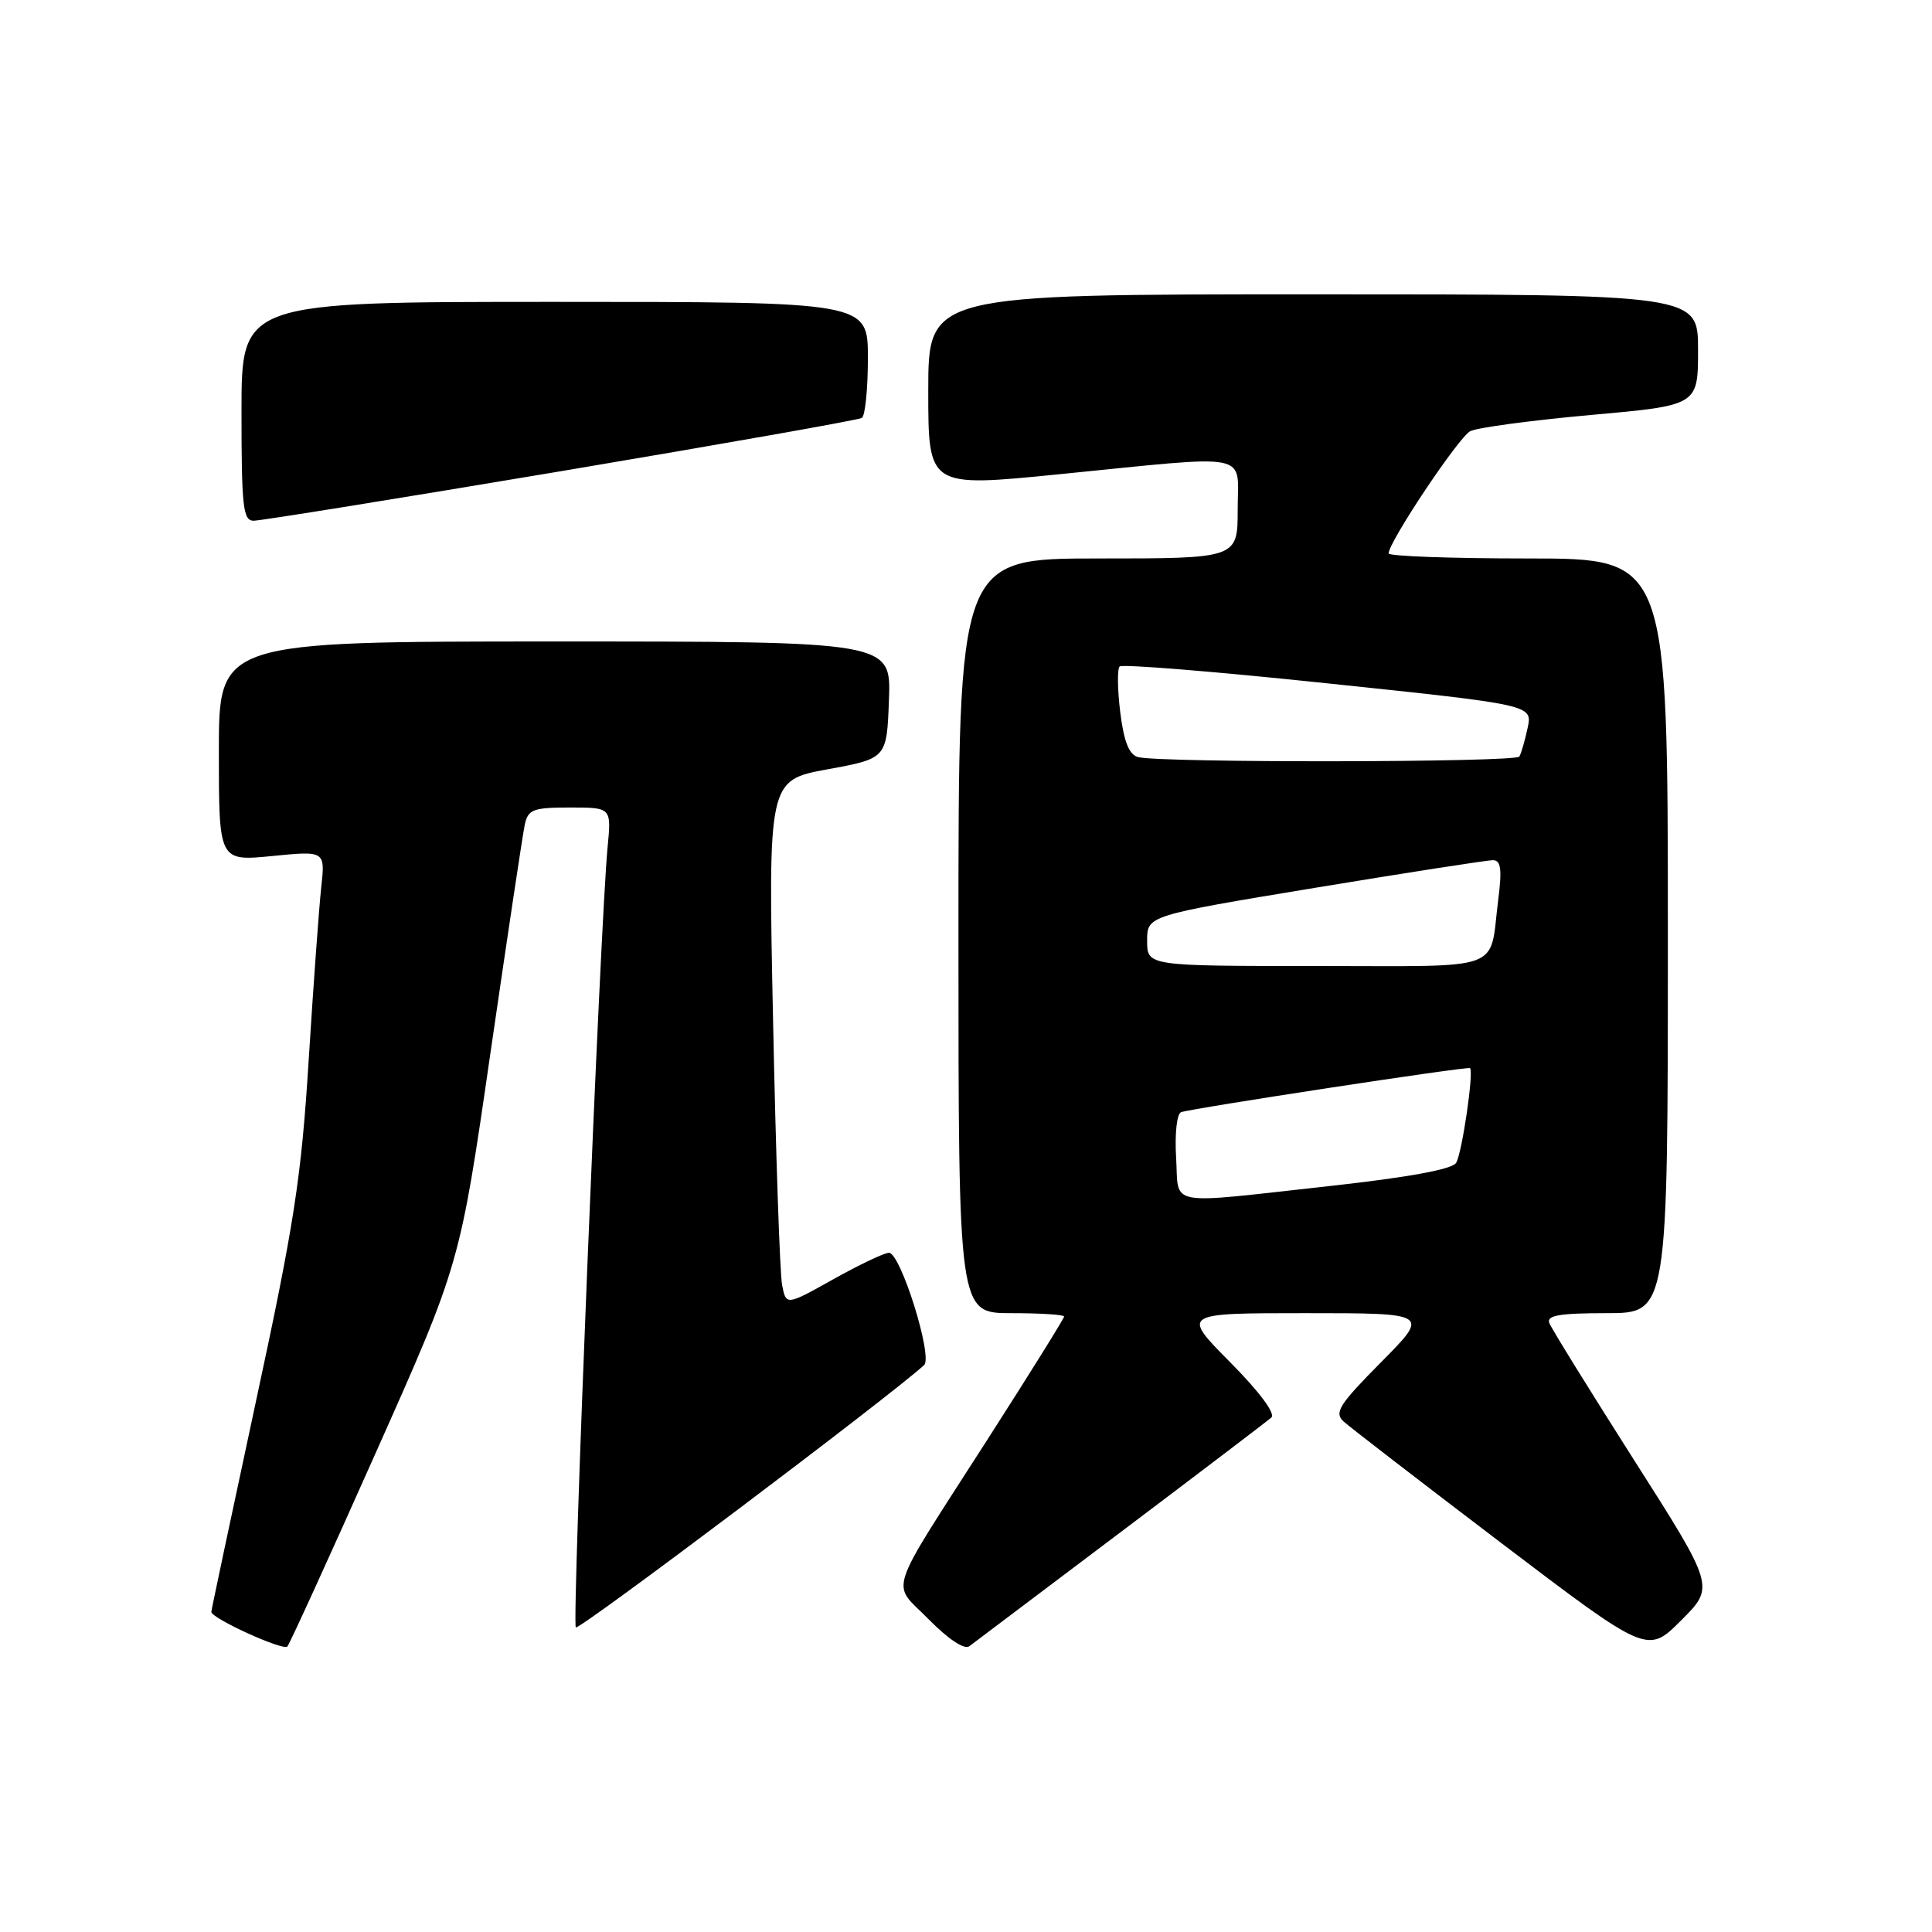 <?xml version="1.0" encoding="UTF-8" standalone="no"?>
<!DOCTYPE svg PUBLIC "-//W3C//DTD SVG 1.1//EN" "http://www.w3.org/Graphics/SVG/1.1/DTD/svg11.dtd" >
<svg xmlns="http://www.w3.org/2000/svg" xmlns:xlink="http://www.w3.org/1999/xlink" version="1.1" viewBox="0 0 256 256">
 <g >
 <path fill="currentColor"
d=" M 49.79 192.50 C 60.94 167.50 60.94 167.50 64.99 139.50 C 67.23 124.10 69.27 110.49 69.54 109.25 C 69.98 107.25 70.65 107.00 75.53 107.00 C 81.02 107.00 81.02 107.00 80.51 112.25 C 79.53 122.38 75.76 215.09 76.30 215.64 C 76.73 216.06 118.01 184.96 122.45 180.88 C 123.64 179.77 119.33 166.00 117.79 166.00 C 117.19 166.00 113.87 167.58 110.43 169.50 C 104.16 173.01 104.16 173.01 103.63 170.25 C 103.34 168.74 102.80 153.07 102.44 135.44 C 101.77 103.39 101.77 103.39 109.64 101.94 C 117.50 100.50 117.50 100.50 117.79 92.75 C 118.08 85.00 118.08 85.00 73.54 85.00 C 29.00 85.00 29.00 85.00 29.00 99.56 C 29.00 114.12 29.00 114.12 36.05 113.43 C 43.10 112.73 43.10 112.73 42.56 117.62 C 42.27 120.30 41.52 130.60 40.90 140.50 C 39.92 156.13 39.00 162.10 33.88 185.85 C 30.65 200.89 28.00 213.37 28.00 213.58 C 28.00 214.44 37.54 218.78 38.08 218.17 C 38.39 217.80 43.67 206.25 49.79 192.50 Z  M 148.50 203.01 C 158.95 195.13 167.93 188.30 168.46 187.83 C 169.04 187.32 166.88 184.41 162.99 180.49 C 156.56 174.00 156.56 174.00 173.00 174.00 C 189.44 174.00 189.44 174.00 183.00 180.50 C 177.43 186.12 176.76 187.18 178.03 188.35 C 178.84 189.09 188.23 196.33 198.90 204.44 C 218.30 219.17 218.30 219.17 222.76 214.71 C 227.22 210.26 227.22 210.26 216.50 193.43 C 210.61 184.17 205.56 176.02 205.29 175.30 C 204.90 174.30 206.65 174.00 212.89 174.00 C 221.00 174.00 221.00 174.00 221.00 124.00 C 221.00 74.00 221.00 74.00 202.50 74.00 C 192.32 74.00 184.00 73.70 184.00 73.33 C 184.00 71.82 193.28 57.92 194.82 57.13 C 195.75 56.66 202.91 55.70 210.75 54.99 C 225.00 53.72 225.00 53.72 225.00 46.36 C 225.00 39.00 225.00 39.00 174.00 39.00 C 123.00 39.00 123.00 39.00 123.00 51.79 C 123.00 64.57 123.00 64.57 140.25 62.85 C 166.32 60.25 164.00 59.80 164.00 67.50 C 164.00 74.00 164.00 74.00 145.50 74.00 C 127.00 74.00 127.00 74.00 127.00 124.00 C 127.00 174.00 127.00 174.00 134.00 174.00 C 137.85 174.00 141.00 174.20 141.00 174.45 C 141.00 174.69 136.52 181.89 131.04 190.44 C 117.20 212.03 118.05 209.46 123.08 214.59 C 125.66 217.21 127.79 218.62 128.43 218.14 C 129.02 217.69 138.05 210.89 148.50 203.01 Z  M 74.31 62.44 C 95.81 58.82 113.76 55.65 114.20 55.38 C 114.64 55.10 115.00 51.53 115.00 47.44 C 115.00 40.00 115.00 40.00 73.50 40.00 C 32.00 40.00 32.00 40.00 32.00 54.50 C 32.00 67.16 32.20 69.00 33.61 69.00 C 34.49 69.00 52.81 66.05 74.31 62.44 Z  M 155.84 153.37 C 155.65 150.21 155.94 147.58 156.50 147.37 C 157.84 146.87 194.42 141.28 194.78 141.53 C 195.32 141.91 193.73 152.82 192.94 154.09 C 192.42 154.94 186.62 156.00 176.32 157.14 C 154.07 159.59 156.25 159.99 155.84 153.37 Z  M 152.00 124.66 C 152.00 121.32 152.00 121.32 174.25 117.64 C 186.49 115.62 197.10 113.97 197.84 113.98 C 198.88 114.00 199.04 115.19 198.52 119.25 C 197.30 128.88 199.73 128.00 174.43 128.00 C 152.00 128.00 152.00 128.00 152.00 124.66 Z  M 150.81 100.32 C 149.61 100.01 148.93 98.31 148.44 94.39 C 148.07 91.38 148.03 88.64 148.36 88.31 C 148.69 87.98 161.13 88.99 176.01 90.56 C 203.07 93.40 203.07 93.40 202.42 96.45 C 202.06 98.13 201.57 99.84 201.32 100.25 C 200.86 101.03 153.76 101.10 150.81 100.32 Z "/>
</g>
</svg>
